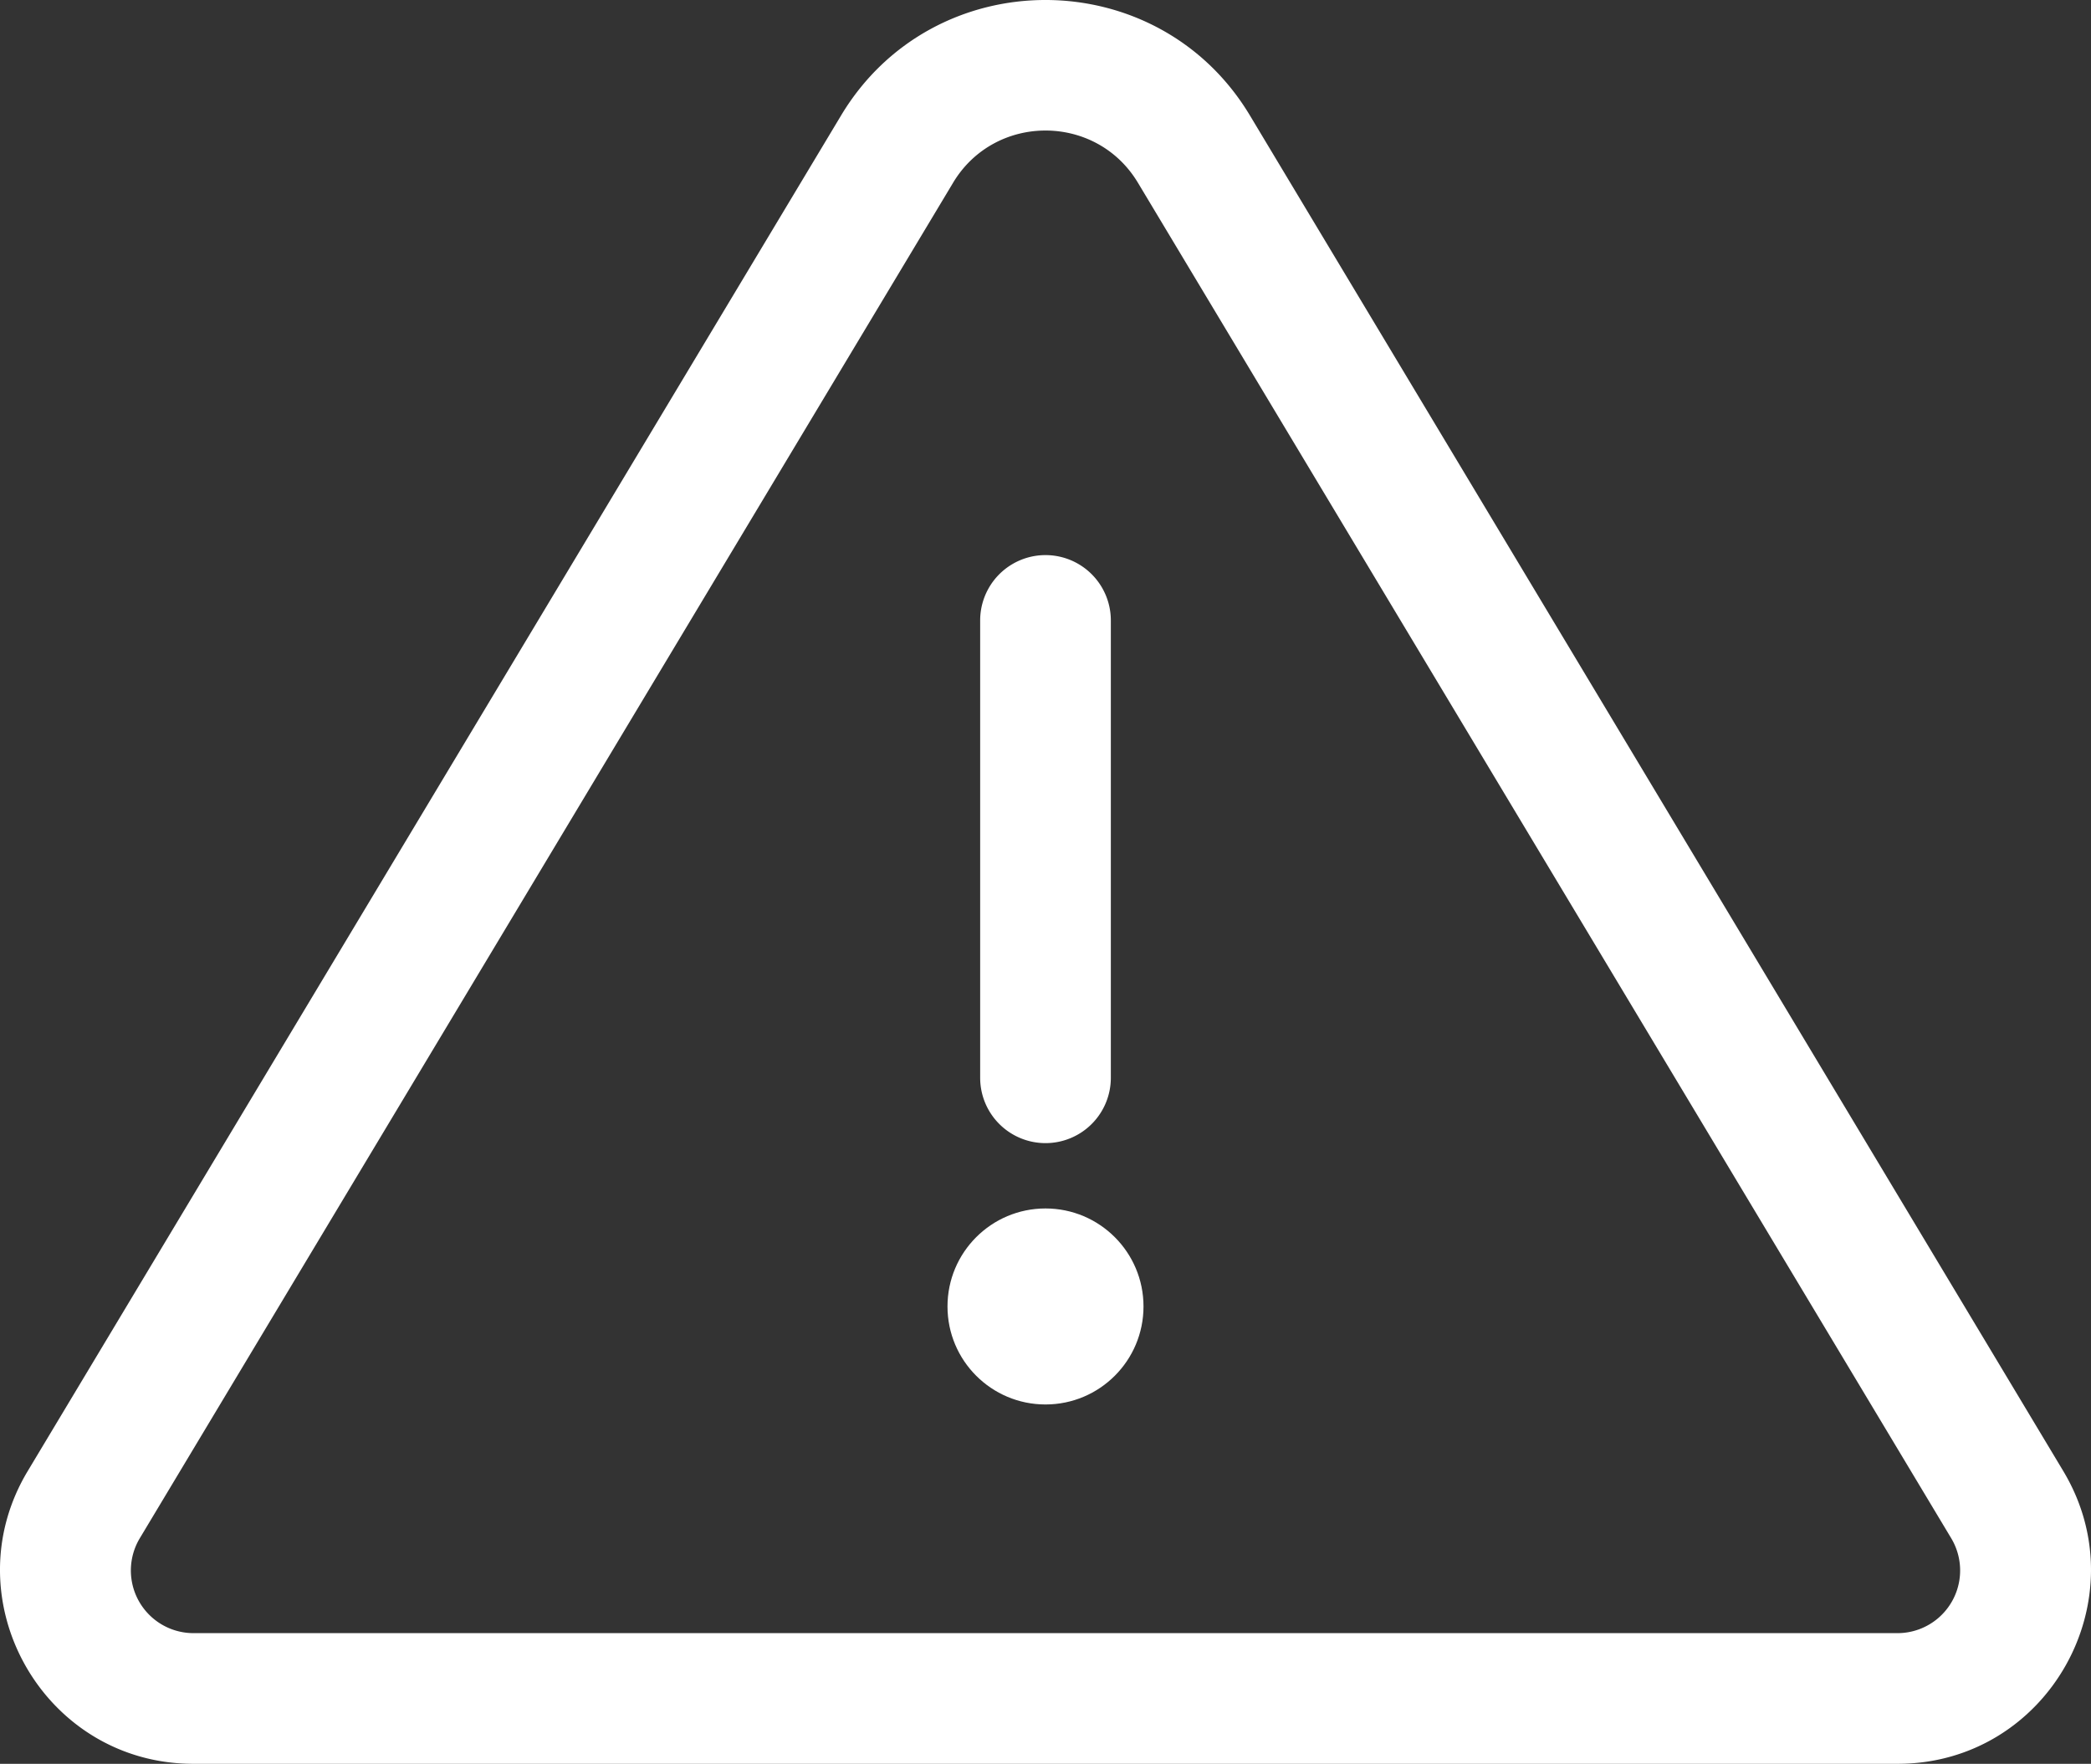 <svg id="Layer_1" data-name="Layer 1" xmlns="http://www.w3.org/2000/svg" viewBox="0 0 606.986 512"><rect x="0" y="0" width="606.986" height="512" fill="#333333" stroke="none"/><defs><style>.cls-1{fill:#ffffff;}</style></defs><path class="cls-1" d="M303.493,331.826a18.966,18.966,0,0,1-18.966-18.966V180.1a18.966,18.966,0,0,1,37.932,0V312.86A18.966,18.966,0,0,1,303.493,331.826Z"/><path class="cls-1" d="M598.956,427.046,362.845,33.531c-26.789-44.665-91.86-44.751-118.7,0L8.032,427.046C-14.3,464.26,12.567,512,56.133,512h494.72c43.574,0,70.427-47.746,48.1-84.954Zm-48.1,47.023H56.134a18.191,18.191,0,0,1-15.575-27.512L276.67,53.042c12.113-20.19,41.52-20.213,53.649,0L566.43,446.557A18.193,18.193,0,0,1,550.853,474.069Z"/><circle class="cls-1" cx="303.493" cy="379.24" r="28.449"/></svg>
